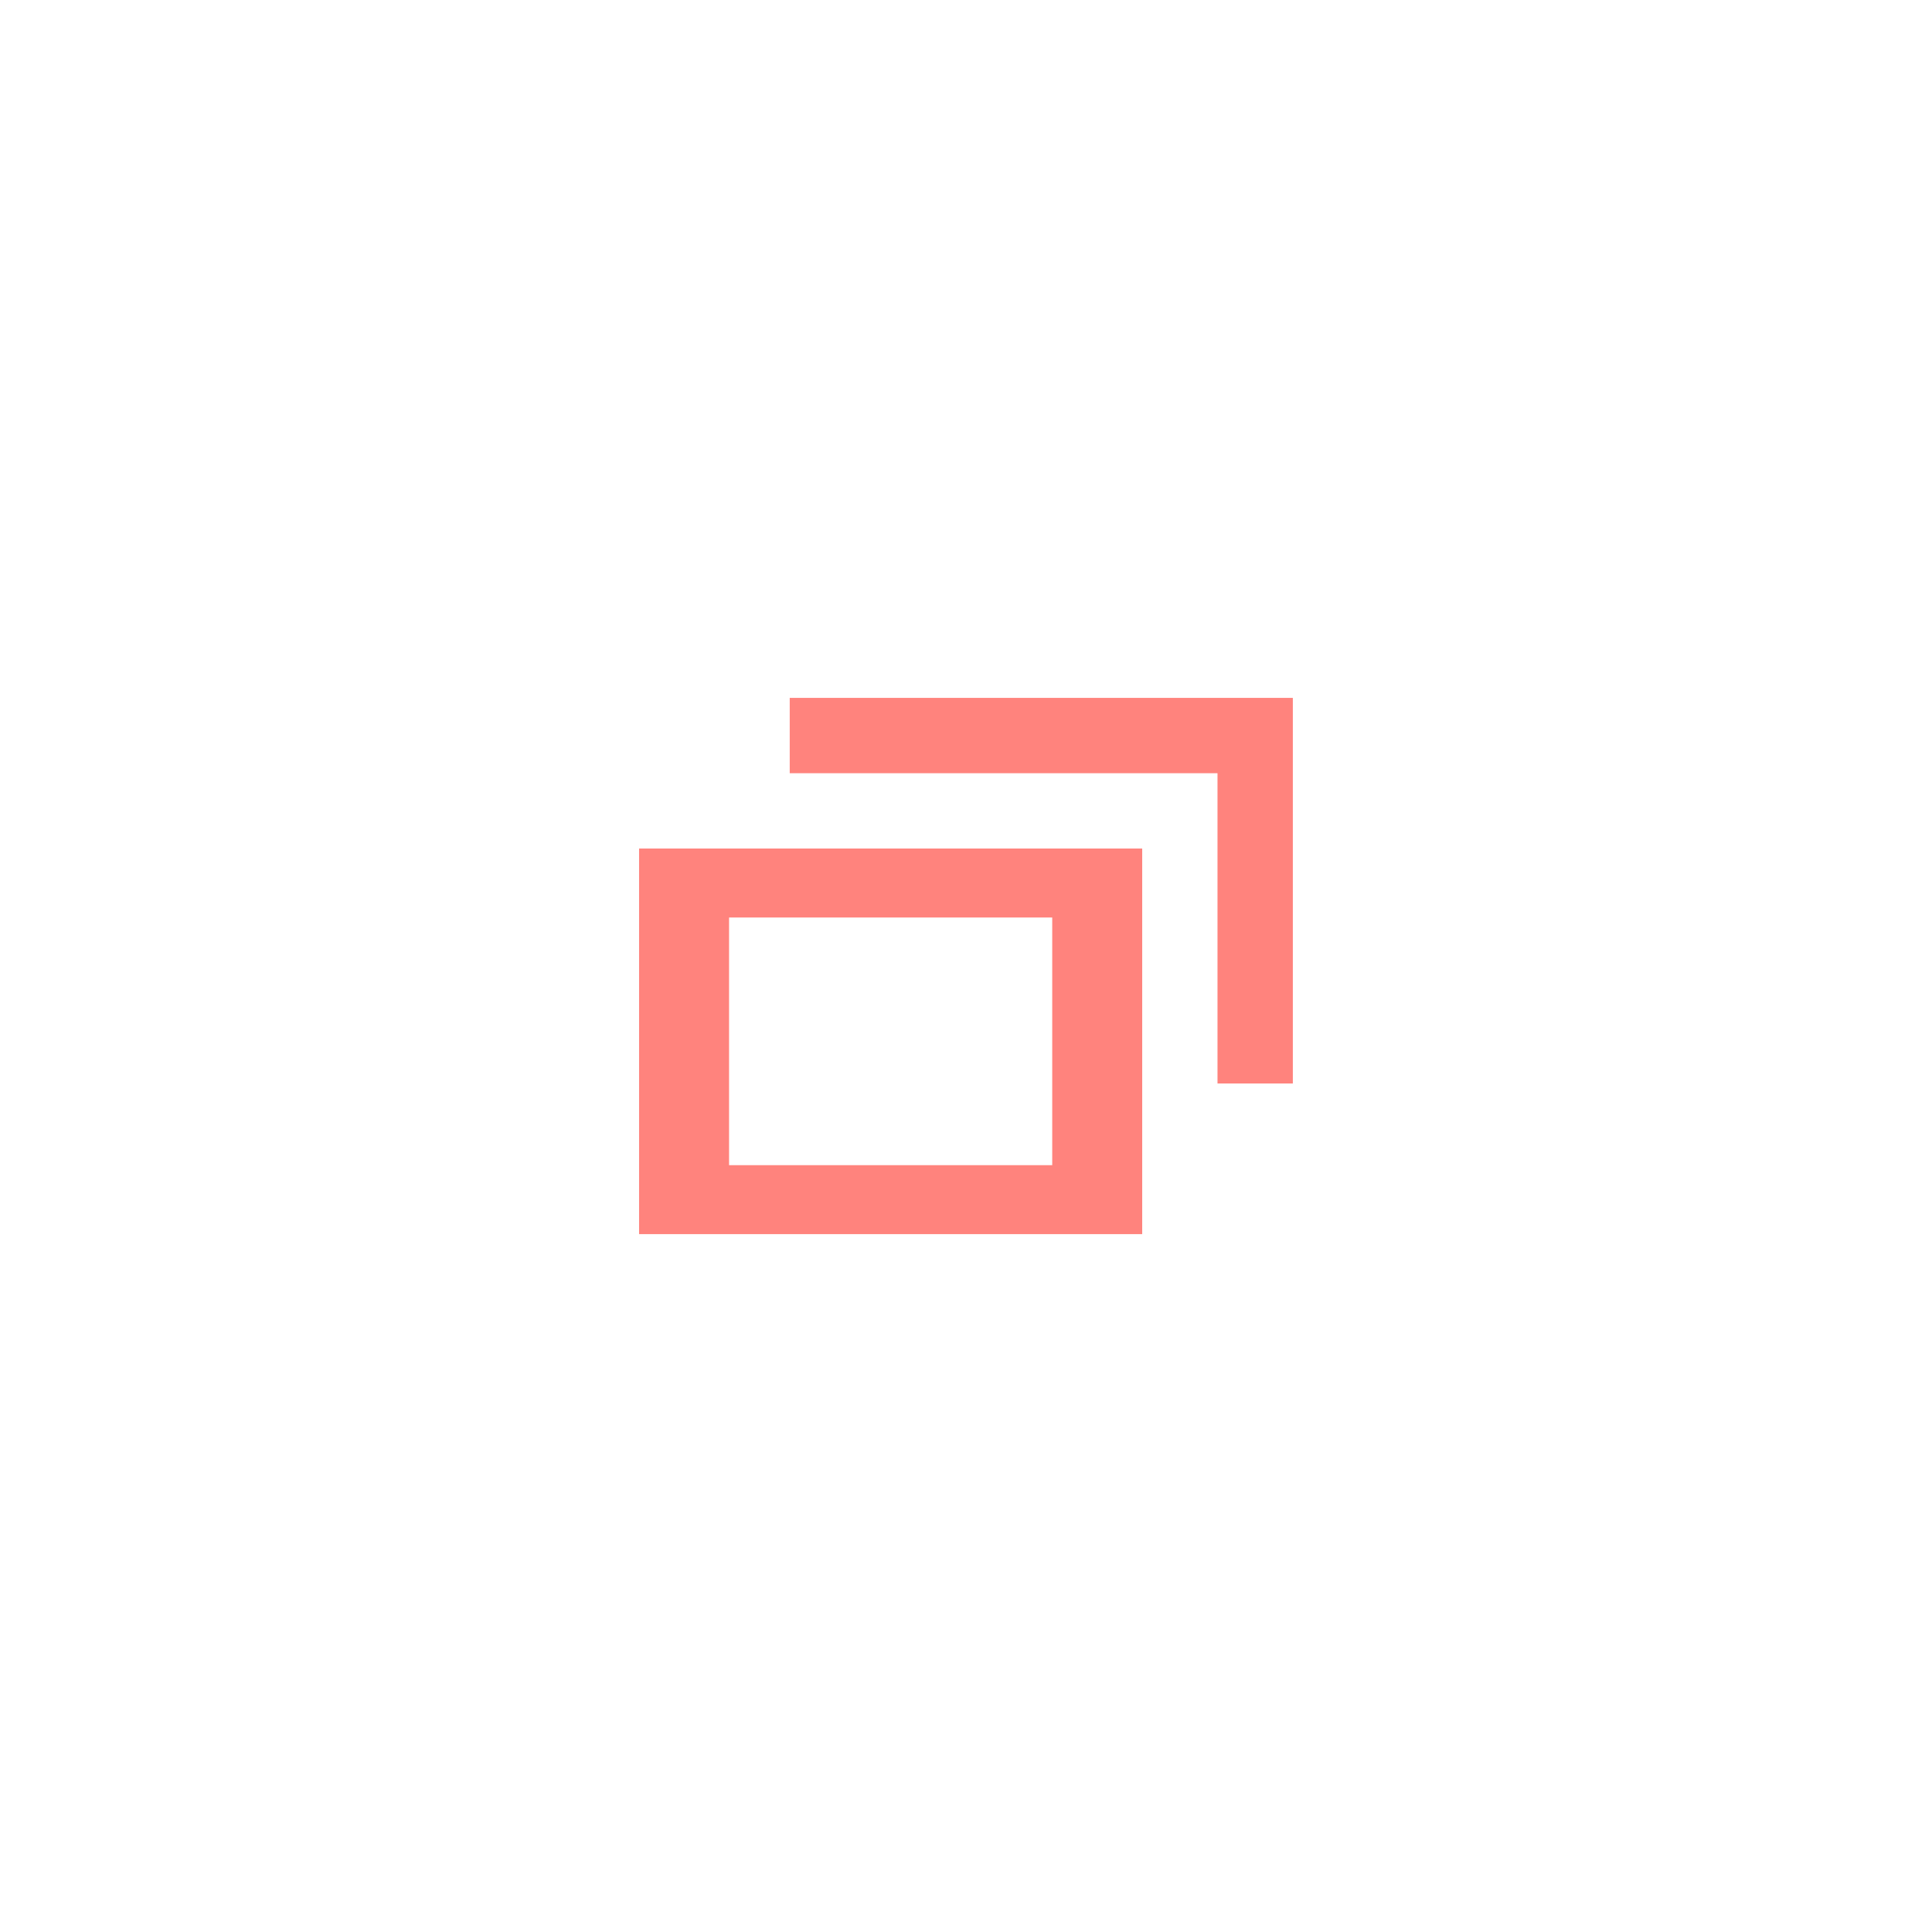 <svg xmlns="http://www.w3.org/2000/svg" width="192" height="192" viewBox="0 0 50.8 50.8">
  <rect width="100%" height="100%"
    style="fill:#fff;fill-opacity:1;fill-rule:evenodd;stroke:none;stroke-width:.263;stroke-opacity:1" />
  <g transform="rotate(-90 -.773 .773)">
    <rect width="10.139" height="13.229" x="-28.489" y="22.311" rx="0" ry=".865"
      style="fill:#ff837d;fill-opacity:1;fill-rule:evenodd;stroke:none;stroke-width:.076;stroke-opacity:1" />
    <rect width="10.139" height="13.229" x="-30.47" y="20.33" rx="0" ry=".865"
      style="fill:#fff;fill-opacity:1;fill-rule:evenodd;stroke:#ff837d;stroke-width:0;stroke-miterlimit:4;stroke-dasharray:none;stroke-opacity:1" />
    <rect width="10.139" height="13.229" x="-32.45" y="18.35" rx="0" ry=".865"
      style="fill:#ff837d;fill-opacity:1;fill-rule:evenodd;stroke:#ff837d;stroke-width:0;stroke-miterlimit:4;stroke-dasharray:none;stroke-opacity:1" />
    <rect width="6.512" height="8.497" x="-30.637" y="20.716" rx=".613" ry="0"
      style="fill:#fff;fill-opacity:1;fill-rule:evenodd;stroke:#ff837d;stroke-width:0;stroke-miterlimit:4;stroke-dasharray:none;stroke-opacity:1" />
  </g>
</svg>
